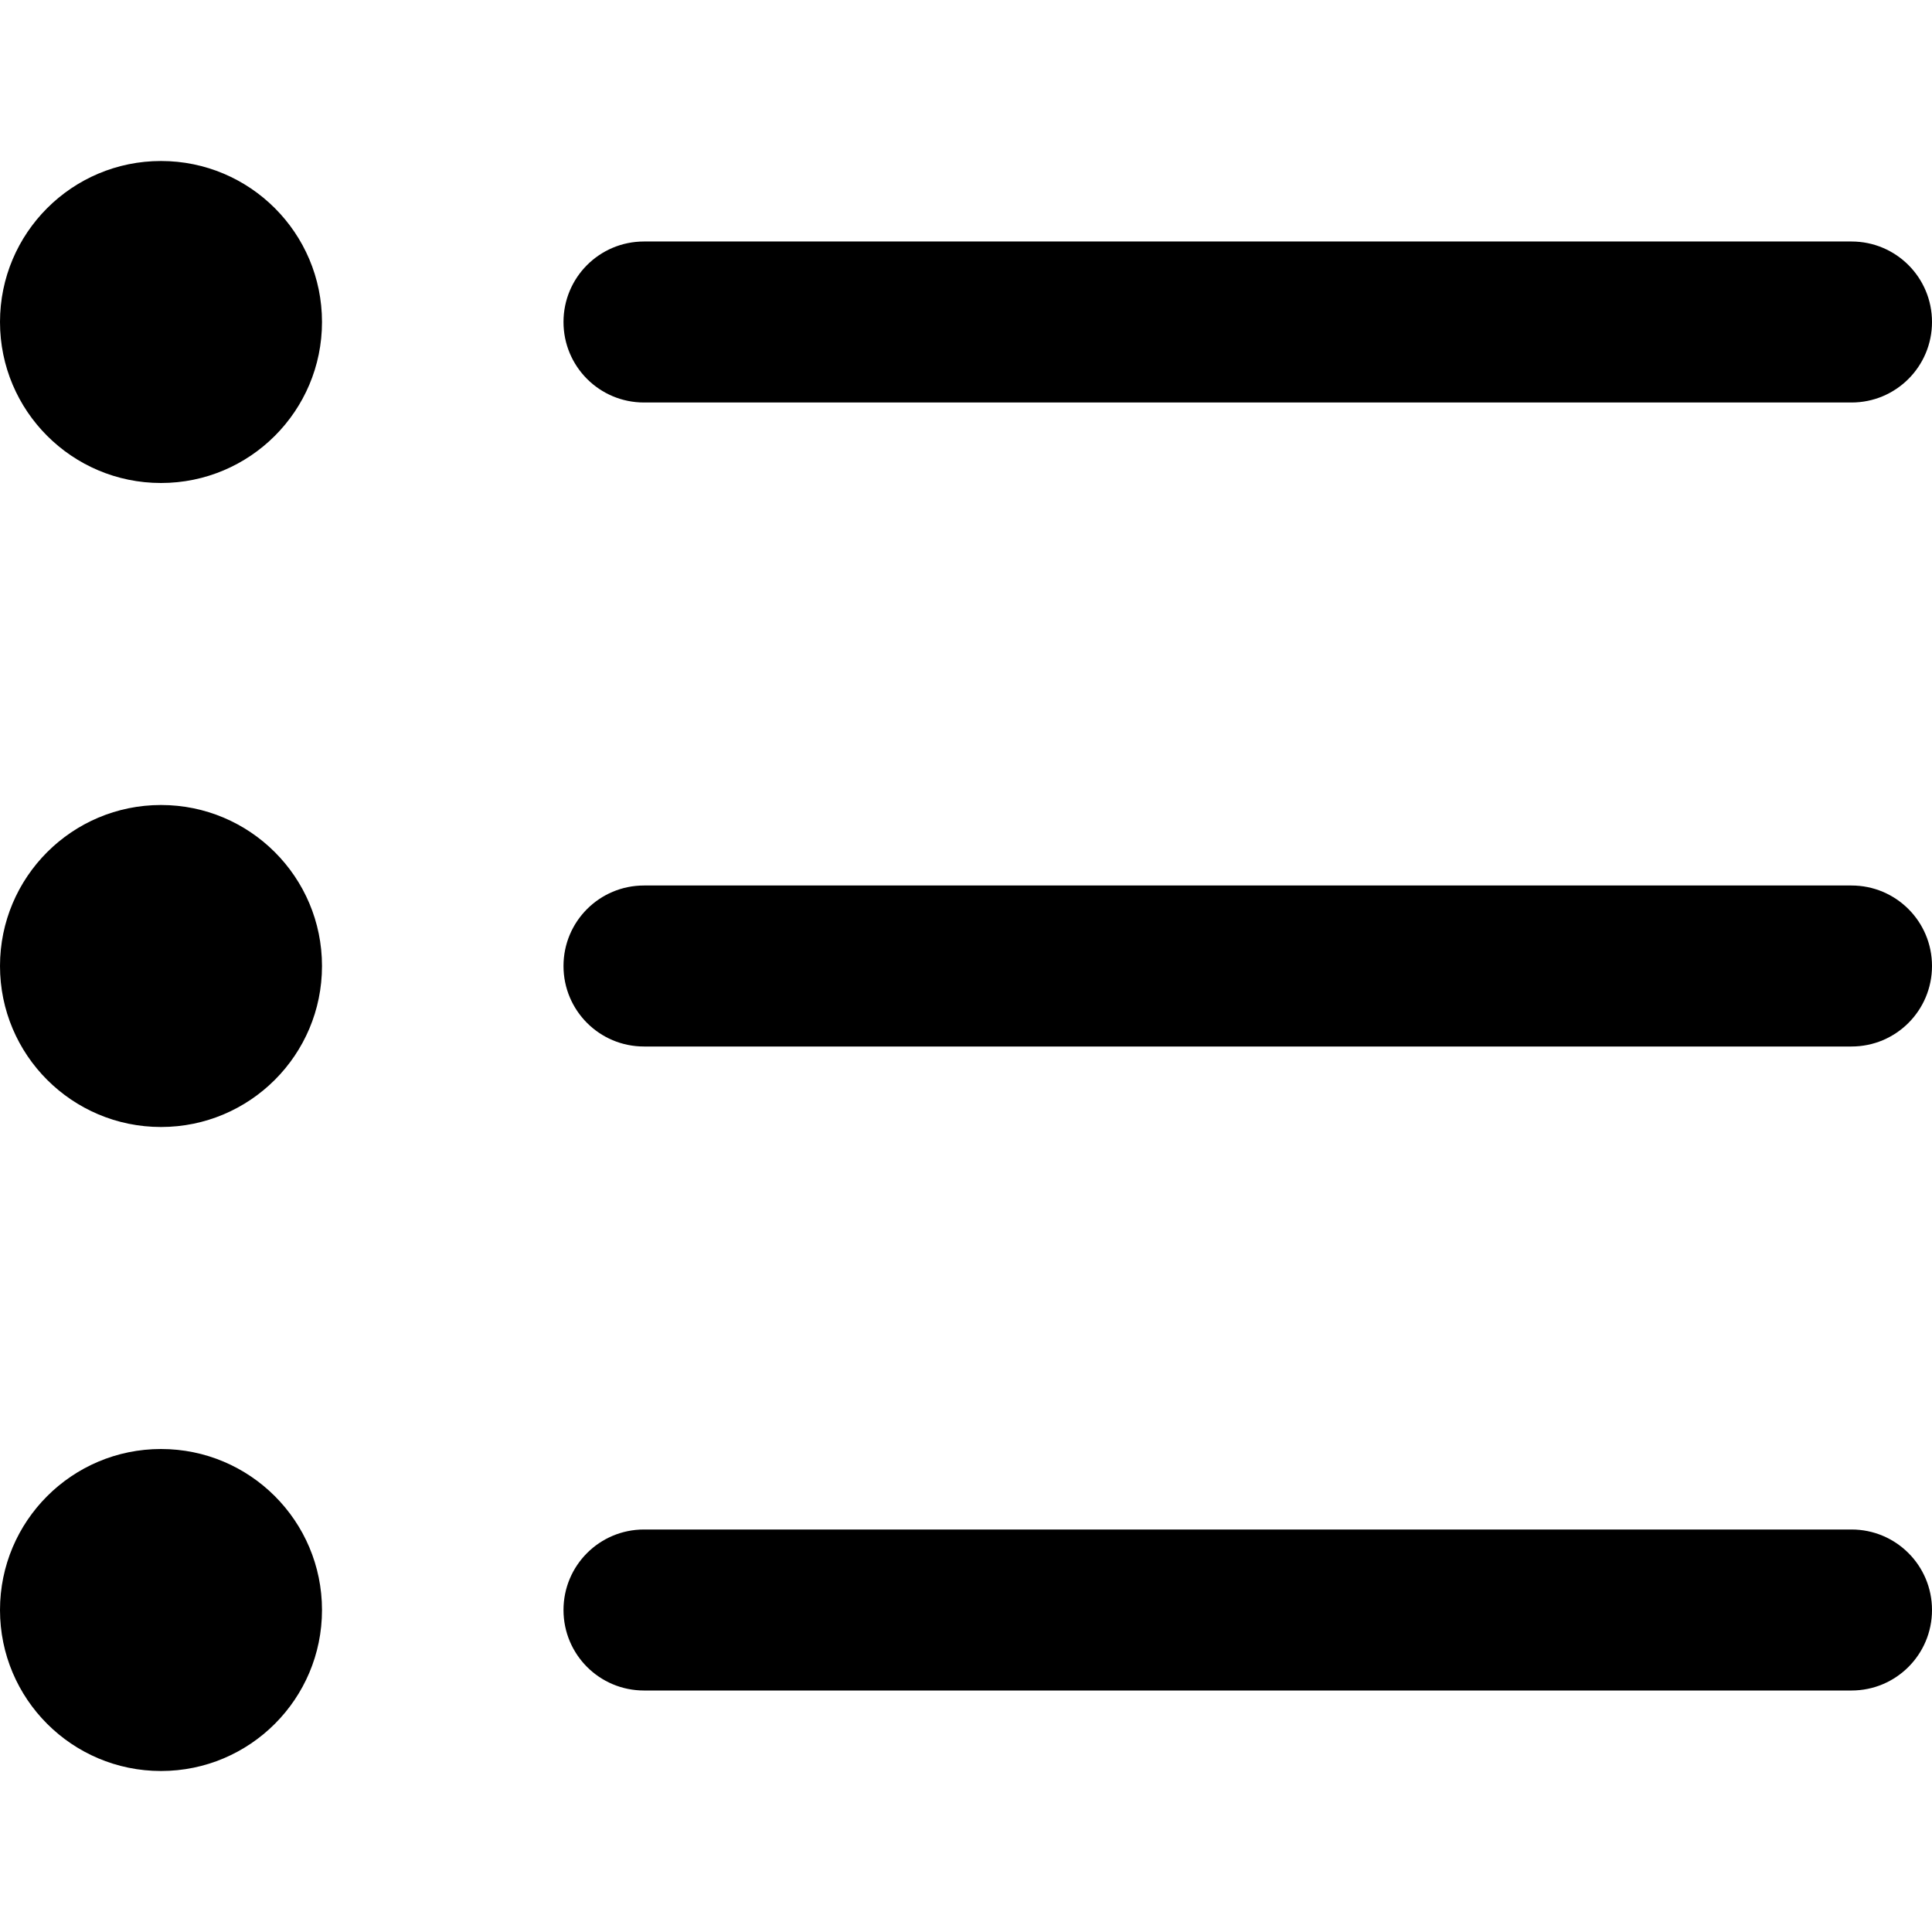 <svg enable-background="new 0 0 24 24" height="512" viewBox="0 0 24 24" width="512" xmlns="http://www.w3.org/2000/svg"><circle cx="2" cy="4" r="2"/><circle cx="2" cy="12" r="2"/><circle cx="2" cy="20" r="2"/><path d="m8 5h15c.553 0 1-.447 1-1s-.447-1-1-1h-15c-.553 0-1 .447-1 1s.447 1 1 1z"/><path d="m23 11h-15c-.553 0-1 .447-1 1s.447 1 1 1h15c.553 0 1-.447 1-1s-.447-1-1-1z"/><path d="m23 19h-15c-.553 0-1 .447-1 1s.447 1 1 1h15c.553 0 1-.447 1-1s-.447-1-1-1z"/></svg>